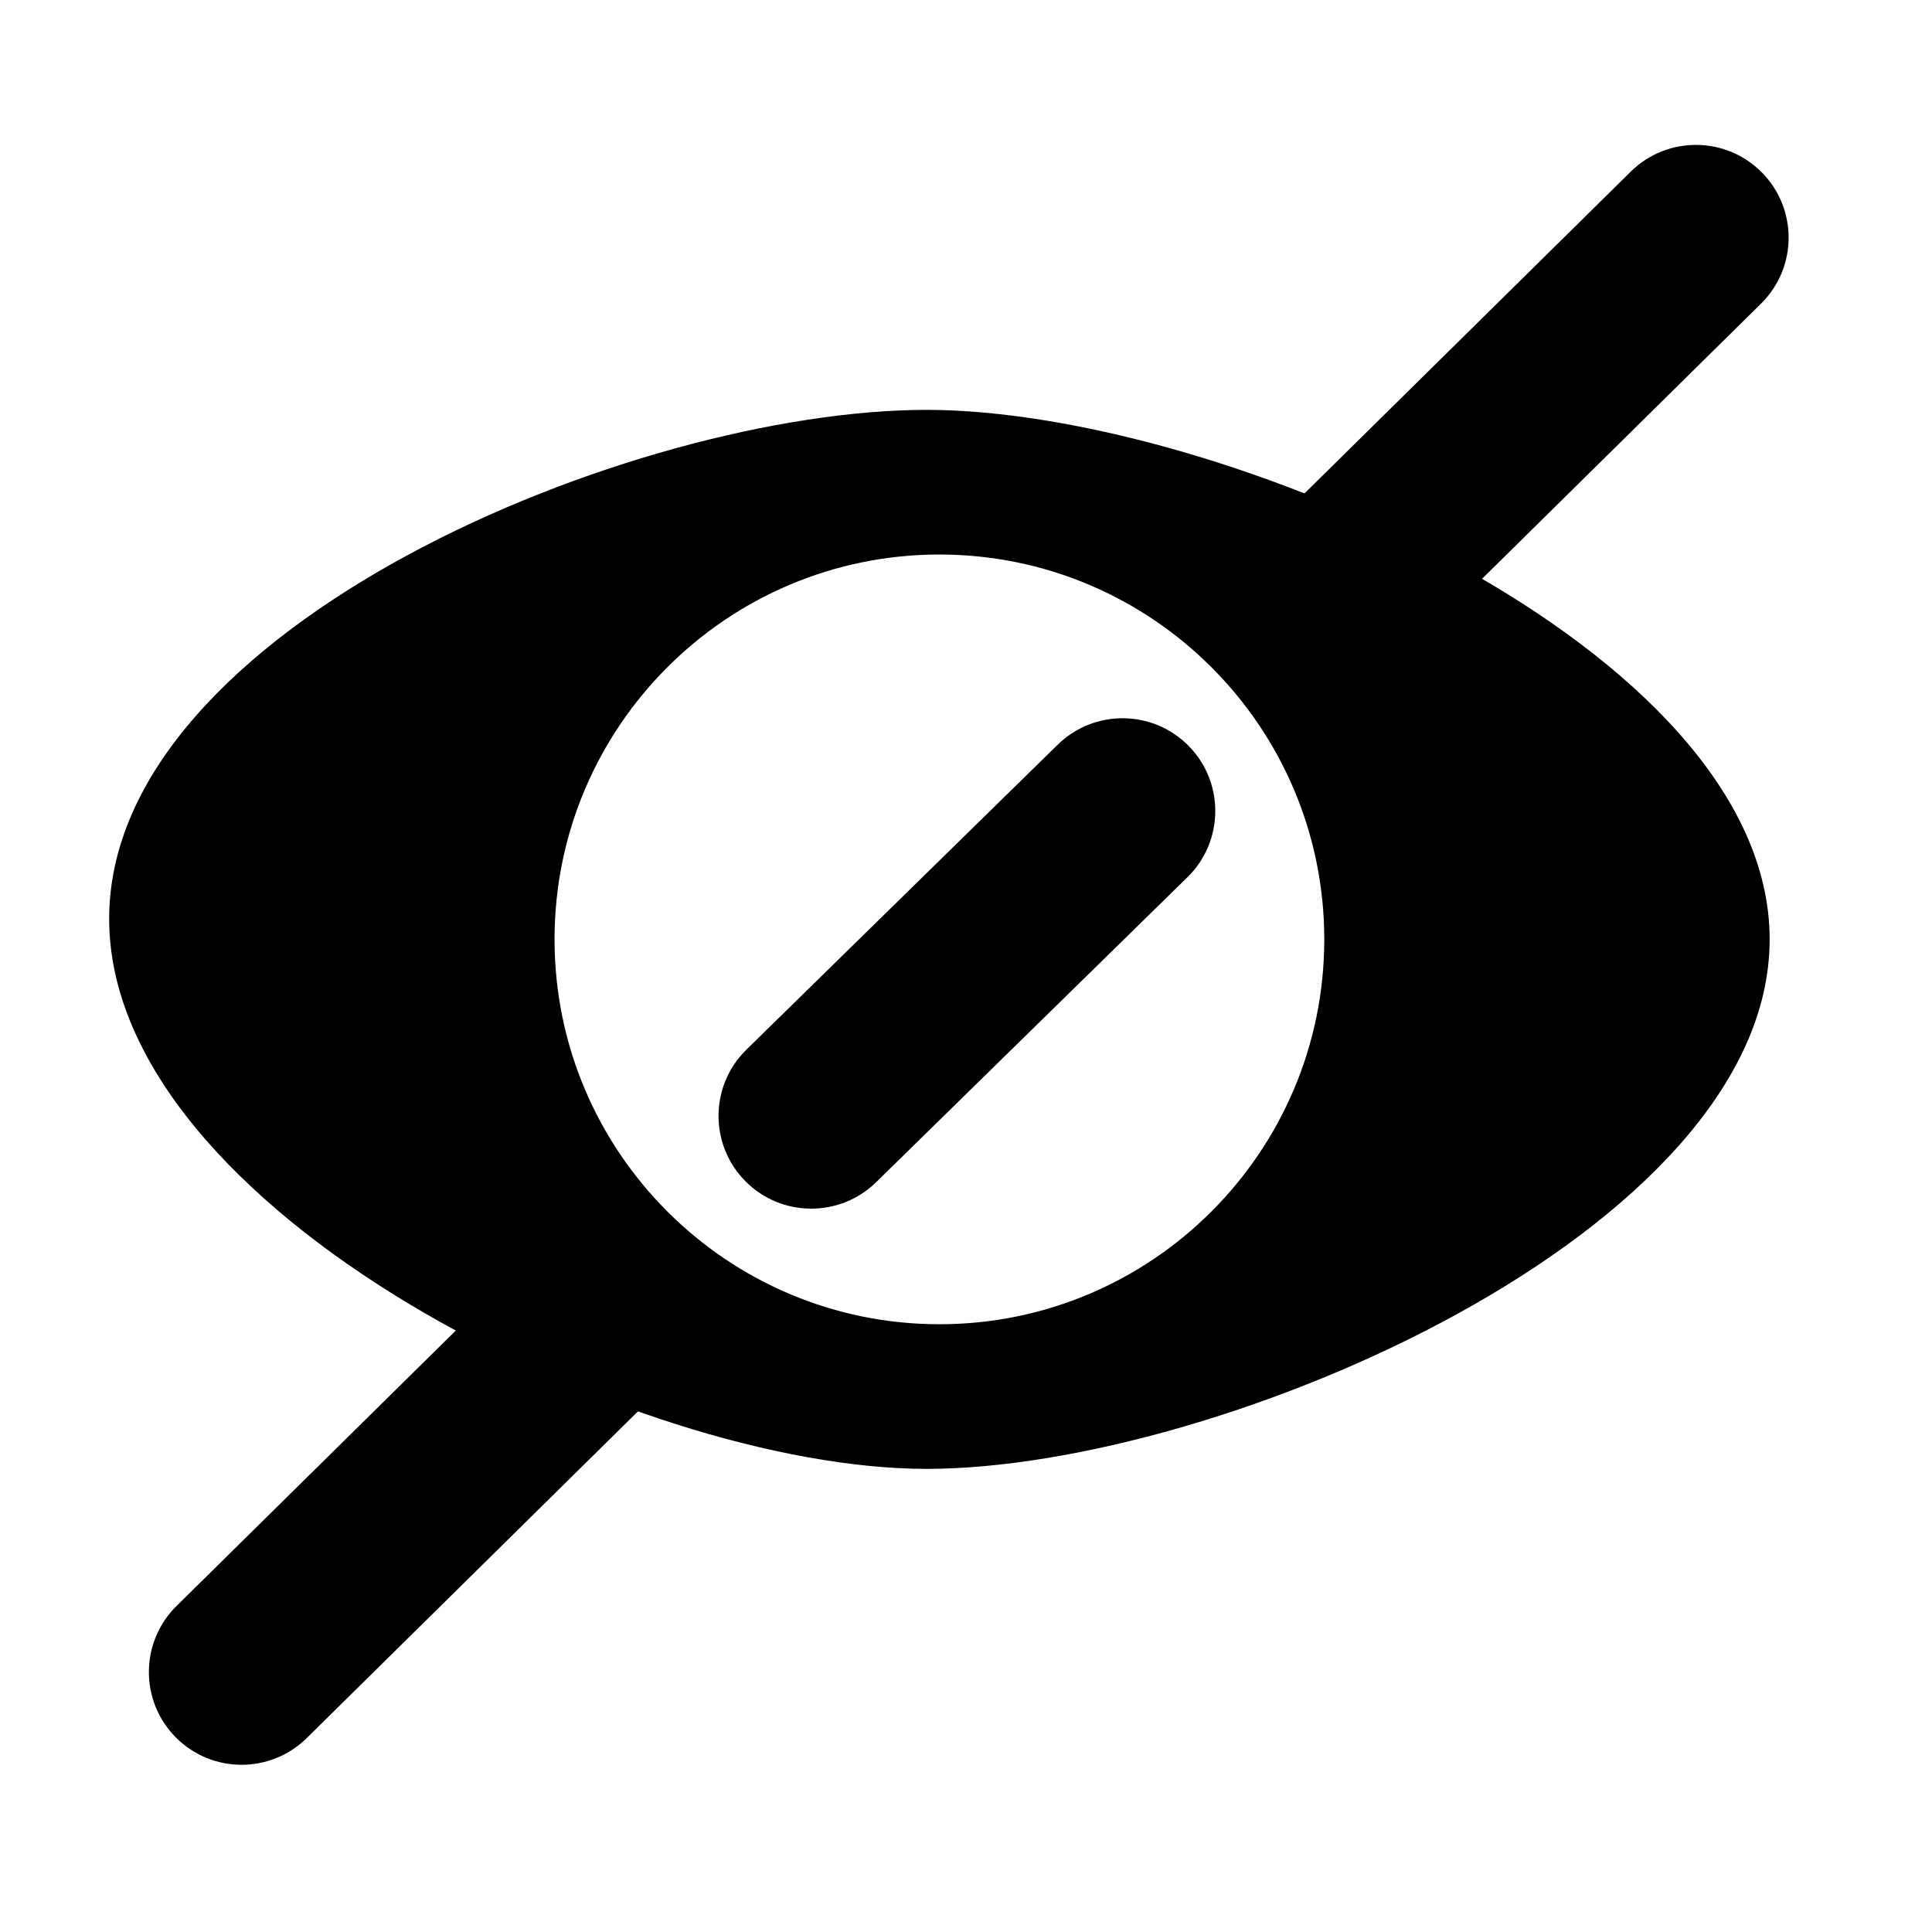 <?xml version="1.0" encoding="UTF-8" standalone="no"?>
<!DOCTYPE svg PUBLIC "-//W3C//DTD SVG 1.1//EN" "http://www.w3.org/Graphics/SVG/1.1/DTD/svg11.dtd">
<svg width="100%" height="100%" viewBox="0 0 30 30" version="1.1" xmlns="http://www.w3.org/2000/svg" xmlns:xlink="http://www.w3.org/1999/xlink" xml:space="preserve" xmlns:serif="http://www.serif.com/" style="fill-rule:evenodd;clip-rule:evenodd;stroke-linejoin:round;stroke-miterlimit:2;">
    <g transform="matrix(0.014,0,0,0.014,-0.02,-0.035)">
        <path d="M1029.11,457.102C1353.24,457.102 1964.22,720.261 1964.22,1044.4C1964.22,1368.54 1353.24,1631.69 1029.11,1631.69C704.968,1631.69 122.503,1345.73 122.503,1021.59C122.503,697.453 704.968,457.102 1029.11,457.102ZM1043.36,617.533C807.767,617.533 616.495,808.805 616.495,1044.4C616.495,1279.99 807.767,1471.27 1043.36,1471.27C1278.95,1471.27 1470.23,1279.99 1470.23,1044.4C1470.23,808.805 1278.95,617.533 1043.36,617.533Z"/>
    </g>
    <g transform="matrix(0.06,0,0,0.06,0,0)">
        <g transform="matrix(0.24,0,0,0.24,0,0)">
            <path d="M1318.48,619.076L1758.52,185.042C1797.81,146.285 1861.18,146.721 1899.94,186.014C1938.69,225.308 1938.26,288.675 1898.96,327.432L1483.33,737.388C1449.75,706.7 1418.69,679.742 1403.75,664.804C1383.42,644.468 1346.11,637.763 1318.48,619.076Z"/>
        </g>
        <g transform="matrix(0.24,0,0,0.24,0,0)">
            <path d="M1280.72,945.675L945.031,1274.54C905.737,1313.3 842.37,1312.86 803.613,1273.57C764.855,1234.27 765.291,1170.91 804.585,1132.15L1140.28,803.285C1179.57,764.528 1242.94,764.963 1281.69,804.257C1320.45,843.55 1320.02,906.918 1280.72,945.675Z"/>
        </g>
        <g transform="matrix(0.24,0,0,0.24,0,0)">
            <path d="M746.51,1464.15L330.754,1874.23C291.46,1912.99 228.093,1912.56 189.336,1873.26C150.579,1833.97 151.014,1770.6 190.308,1731.84L598.345,1329.38C621.245,1355.66 643.787,1379.24 668.363,1404.78C677.123,1413.88 714.664,1440.99 746.51,1464.15Z"/>
        </g>
    </g>
</svg>
